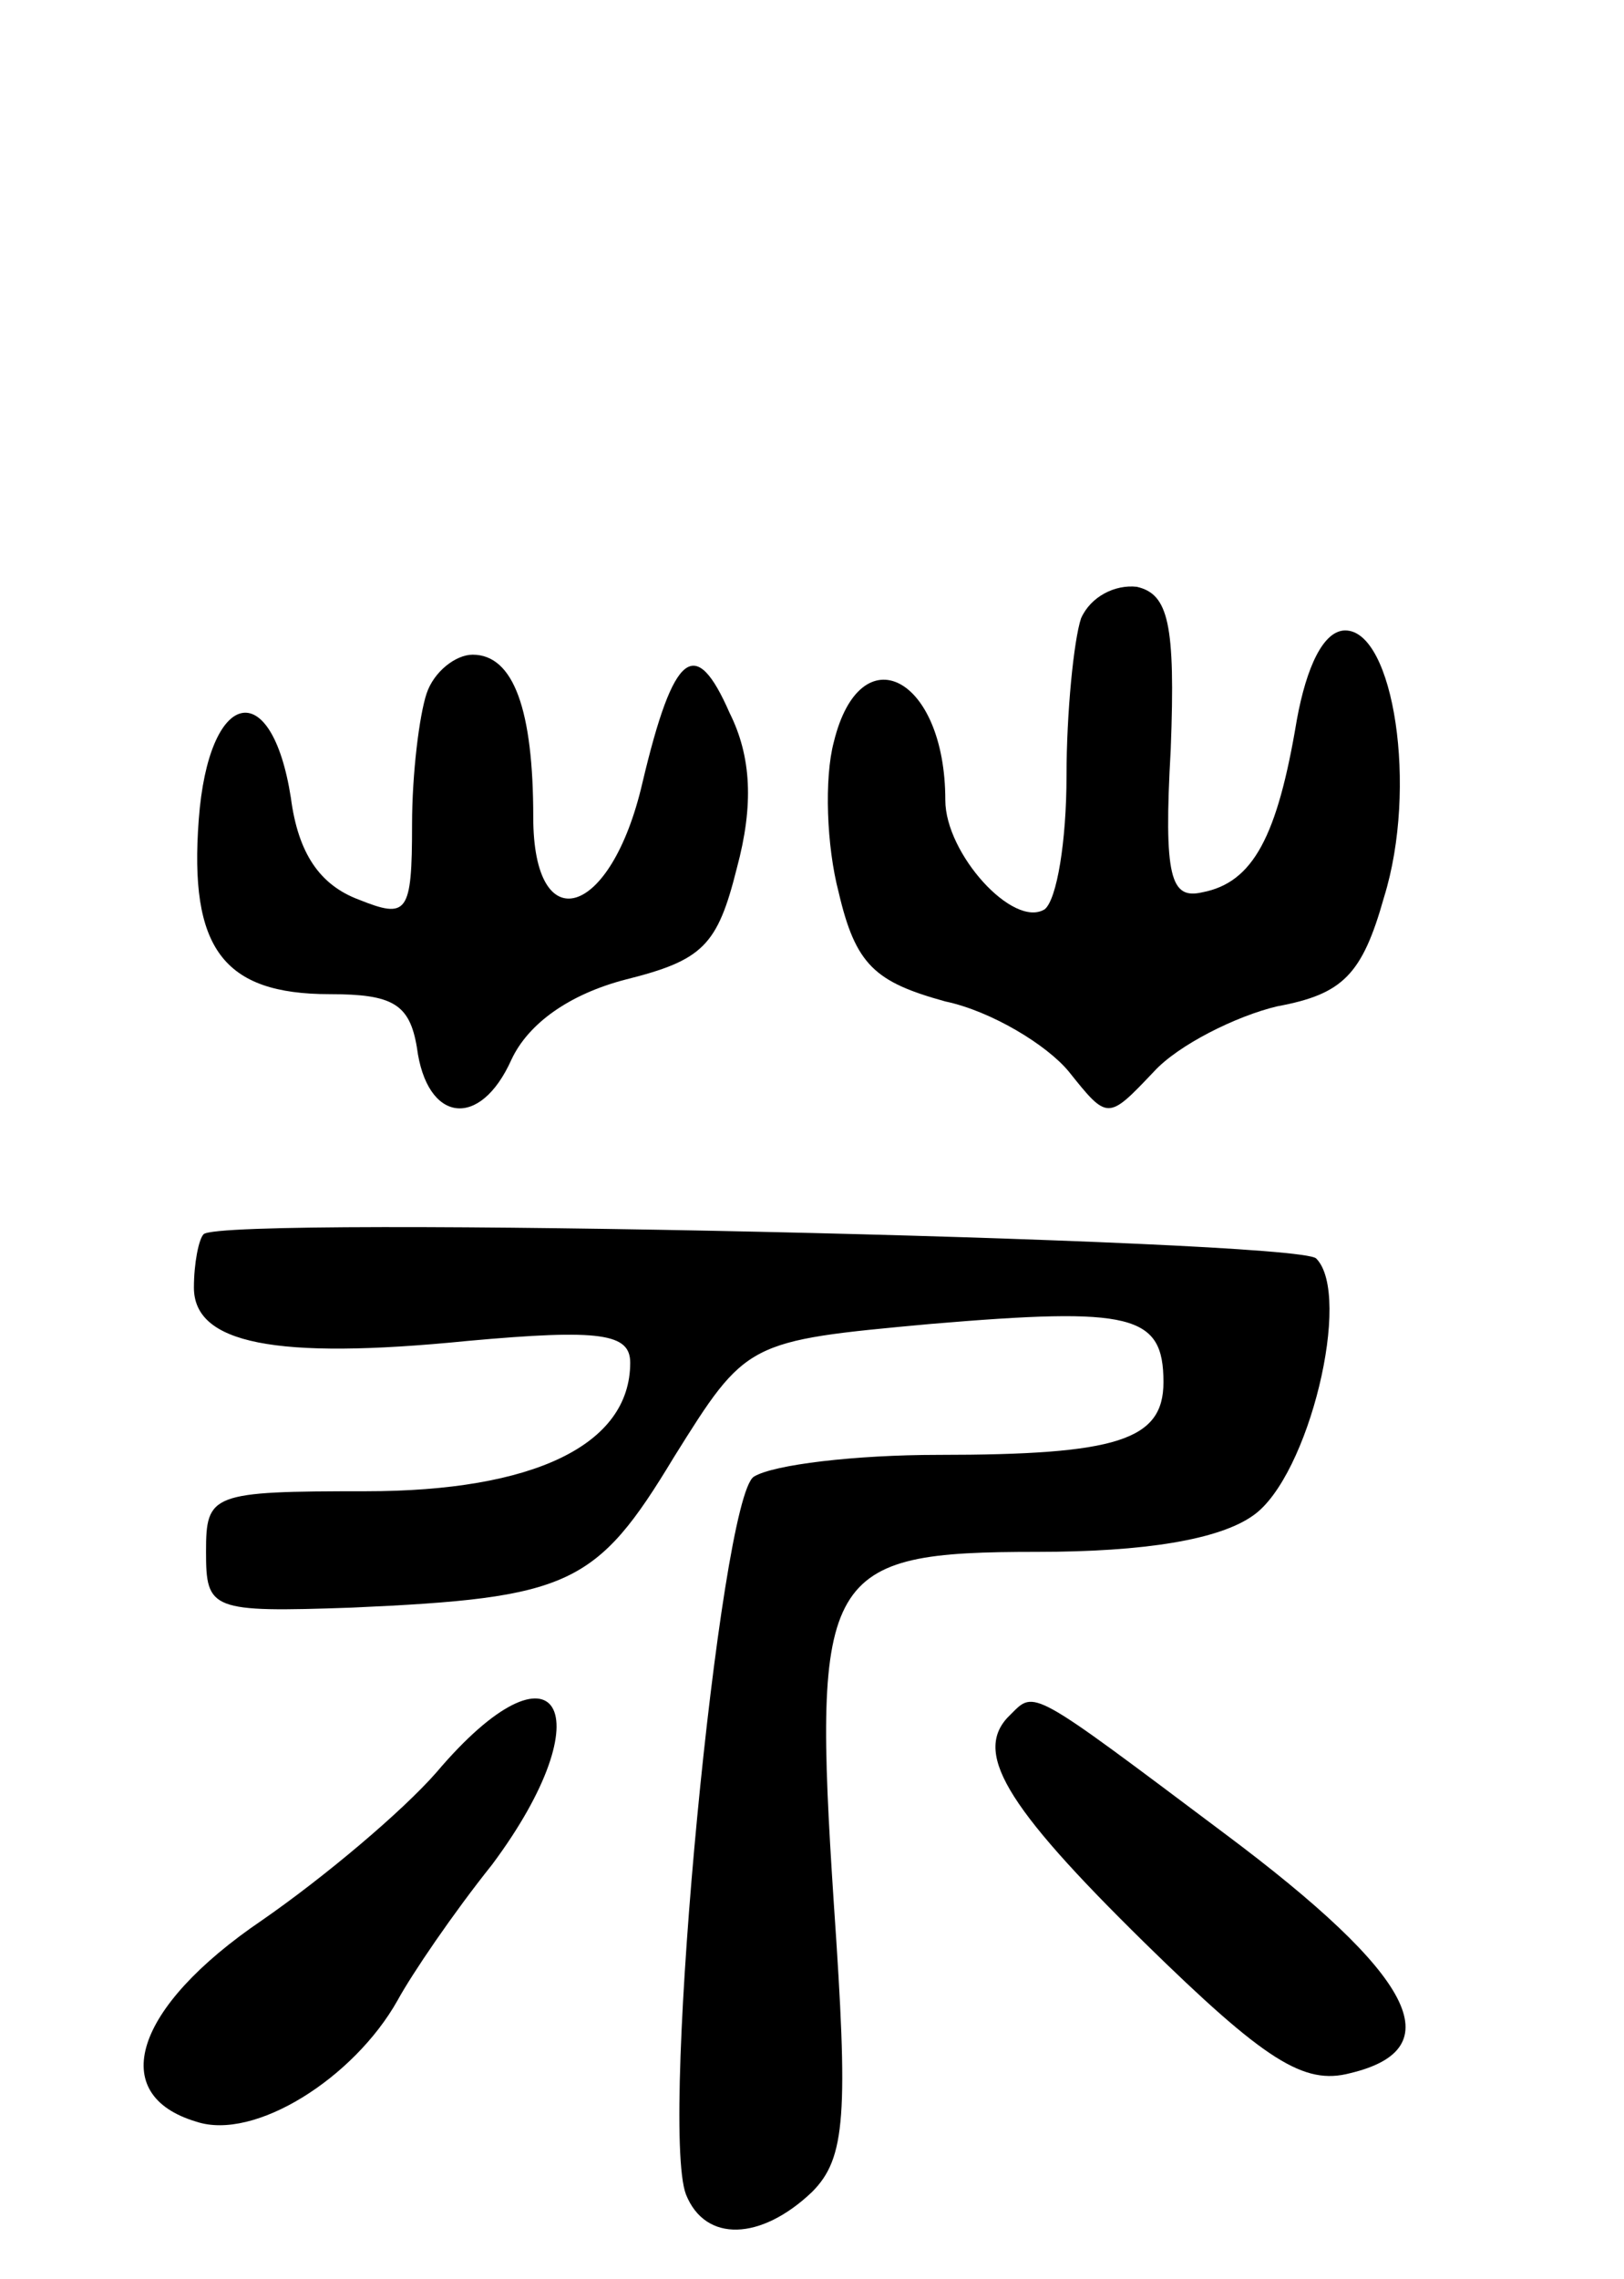 <svg version="1.0" xmlns="http://www.w3.org/2000/svg"
 width="67pt" height="94pt" viewBox="0 0 67 94"
 preserveAspectRatio="xMidYMid meet">
<g transform="translate(0,94) scale(0.1,-0.1)"
fill="#000000" stroke="none">
<path d="M446 685 c-3 -9 -6 -39 -6 -65 0 -27 -4 -51 -9 -55 -13 -8 -41 23
-41 45 0 51 -35 69 -46 24 -4 -15 -3 -43 2 -62 7 -30 15 -37 44 -45 19 -4 42
-18 51 -29 16 -20 16 -20 35 0 10 11 34 23 51 27 27 5 35 13 44 45 14 45 4
110 -16 110 -9 0 -16 -15 -20 -37 -8 -48 -18 -67 -39 -71 -13 -3 -16 6 -13 59
2 52 -1 64 -14 67 -9 1 -19 -4 -23 -13z"/>
<path d="M176 654 c-3 -9 -6 -33 -6 -54 0 -37 -2 -39 -22 -31 -16 6 -25 19
-28 42 -8 51 -34 45 -38 -9 -4 -53 10 -72 54 -72 26 0 33 -4 36 -22 4 -31 26
-34 39 -5 7 15 24 27 47 33 32 8 38 14 46 46 7 26 6 46 -3 64 -14 32 -23 26
-36 -29 -13 -56 -45 -65 -45 -14 0 44 -8 67 -25 67 -7 0 -16 -7 -19 -16z"/>
<path d="M84 431 c-2 -2 -4 -12 -4 -22 0 -23 33 -30 113 -22 55 5 67 3 67 -9
0 -34 -40 -53 -109 -53 -64 0 -66 -1 -66 -25 0 -24 2 -25 60 -23 90 4 101 9
133 62 30 48 30 48 106 55 83 7 96 4 96 -24 0 -24 -19 -30 -93 -30 -34 0 -68
-4 -76 -9 -14 -9 -39 -267 -28 -296 8 -20 31 -19 52 1 14 14 15 32 9 119 -9
137 -4 145 84 145 44 0 75 5 89 15 23 16 41 91 26 106 -8 8 -451 18 -459 10z"/>
<path d="M180 209 c-14 -16 -46 -43 -72 -61 -53 -36 -64 -72 -27 -83 24 -8 65
18 83 50 6 11 23 36 39 56 47 63 27 97 -23 38z"/>
<path d="M417 233 c-16 -15 -3 -37 55 -94 50 -49 66 -59 85 -54 42 10 27 40
-52 99 -80 60 -78 59 -88 49z"/>
</g>
</svg>
